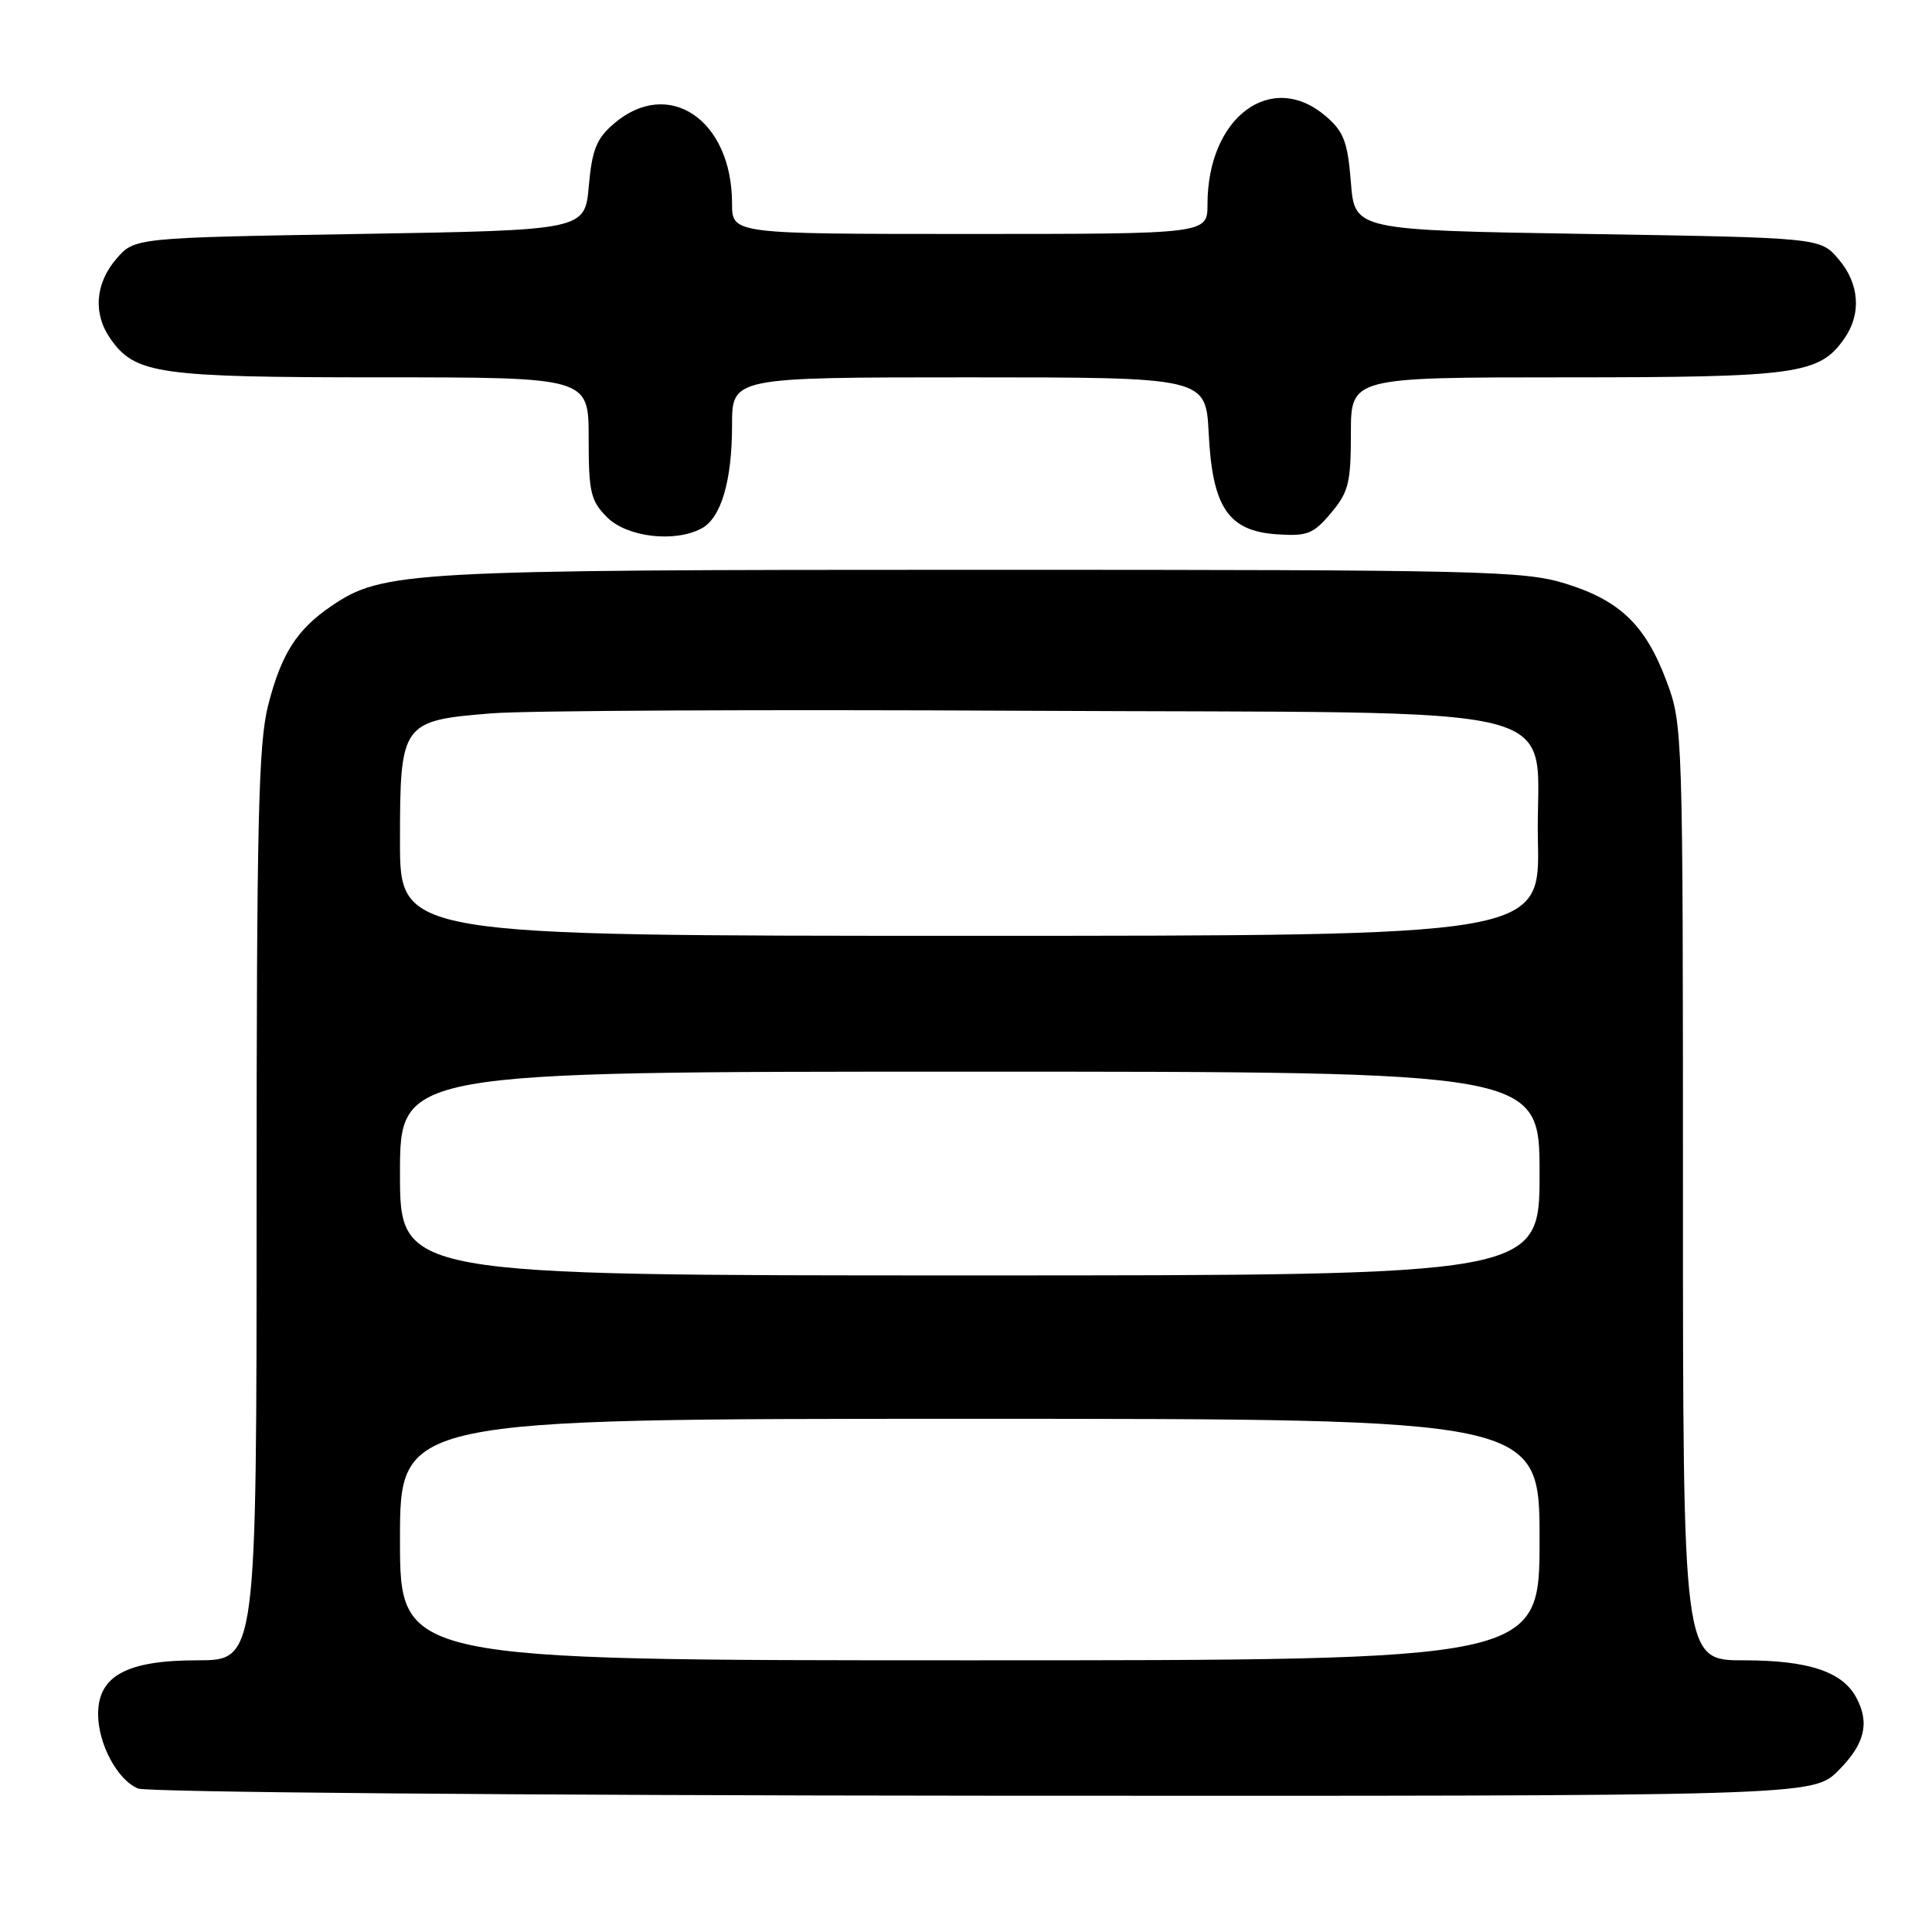 <?xml version="1.0" encoding="UTF-8" standalone="no"?>
<!DOCTYPE svg PUBLIC "-//W3C//DTD SVG 1.1//EN" "http://www.w3.org/Graphics/SVG/1.1/DTD/svg11.dtd" >
<svg xmlns="http://www.w3.org/2000/svg" xmlns:xlink="http://www.w3.org/1999/xlink" version="1.1" viewBox="0 0 256 256">
 <g >
 <path fill="currentColor"
d=" M 243.60 234.60 C 247.09 231.11 247.78 228.32 245.97 224.94 C 244.12 221.49 239.61 220.00 231.05 220.00 C 223.00 220.00 223.00 220.00 223.00 158.04 C 223.00 96.99 222.97 95.99 220.84 90.30 C 218.04 82.82 214.67 79.57 207.40 77.32 C 201.93 75.63 196.33 75.50 130.00 75.50 C 53.94 75.50 50.70 75.68 43.90 80.31 C 39.32 83.43 37.27 86.64 35.53 93.46 C 34.24 98.48 34.00 108.90 34.00 159.71 C 34.00 220.00 34.00 220.00 26.13 220.00 C 16.80 220.00 13.00 222.06 13.00 227.12 C 13.00 231.09 15.58 235.89 18.30 236.99 C 19.53 237.48 69.12 237.90 130.35 237.94 C 240.20 238.00 240.20 238.00 243.60 234.60 Z  M 92.96 70.02 C 95.55 68.64 97.00 63.73 97.00 56.35 C 97.00 50.00 97.00 50.00 128.39 50.00 C 159.78 50.00 159.78 50.00 160.16 57.45 C 160.65 67.26 162.77 70.37 169.22 70.80 C 173.23 71.07 174.04 70.75 176.37 67.97 C 178.69 65.21 179.00 63.98 179.00 57.42 C 179.00 50.00 179.00 50.00 207.53 50.00 C 238.14 50.00 241.07 49.59 244.37 44.88 C 246.69 41.58 246.39 37.56 243.59 34.31 C 241.18 31.50 241.18 31.50 210.34 31.00 C 179.50 30.50 179.50 30.50 179.00 24.16 C 178.57 18.79 178.06 17.45 175.69 15.41 C 168.48 9.21 160.00 15.50 160.00 27.07 C 160.00 31.00 160.00 31.00 128.50 31.00 C 97.00 31.00 97.00 31.00 97.00 26.97 C 97.00 15.85 88.57 10.17 81.33 16.40 C 79.04 18.36 78.45 19.84 78.02 24.65 C 77.50 30.50 77.50 30.50 47.66 31.00 C 17.82 31.50 17.82 31.50 15.41 34.31 C 12.61 37.56 12.31 41.58 14.63 44.88 C 17.91 49.57 20.93 50.00 50.47 50.00 C 78.00 50.00 78.00 50.00 78.00 58.05 C 78.00 65.25 78.26 66.35 80.45 68.55 C 83.09 71.18 89.40 71.93 92.96 70.02 Z  M 53.00 204.00 C 53.00 188.00 53.00 188.00 128.50 188.00 C 204.00 188.00 204.00 188.00 204.00 204.00 C 204.00 220.00 204.00 220.00 128.50 220.00 C 53.00 220.00 53.00 220.00 53.00 204.00 Z  M 53.00 155.50 C 53.00 142.00 53.00 142.00 128.50 142.00 C 204.00 142.00 204.00 142.00 204.00 155.50 C 204.00 169.00 204.00 169.00 128.50 169.00 C 53.00 169.00 53.00 169.00 53.00 155.50 Z  M 53.00 111.50 C 53.00 95.78 53.21 95.48 65.15 94.52 C 69.74 94.15 101.48 94.00 135.68 94.18 C 211.09 94.57 203.37 92.62 203.78 111.36 C 204.06 124.00 204.06 124.00 128.53 124.00 C 53.00 124.00 53.00 124.00 53.00 111.50 Z "/>
</g>
</svg>